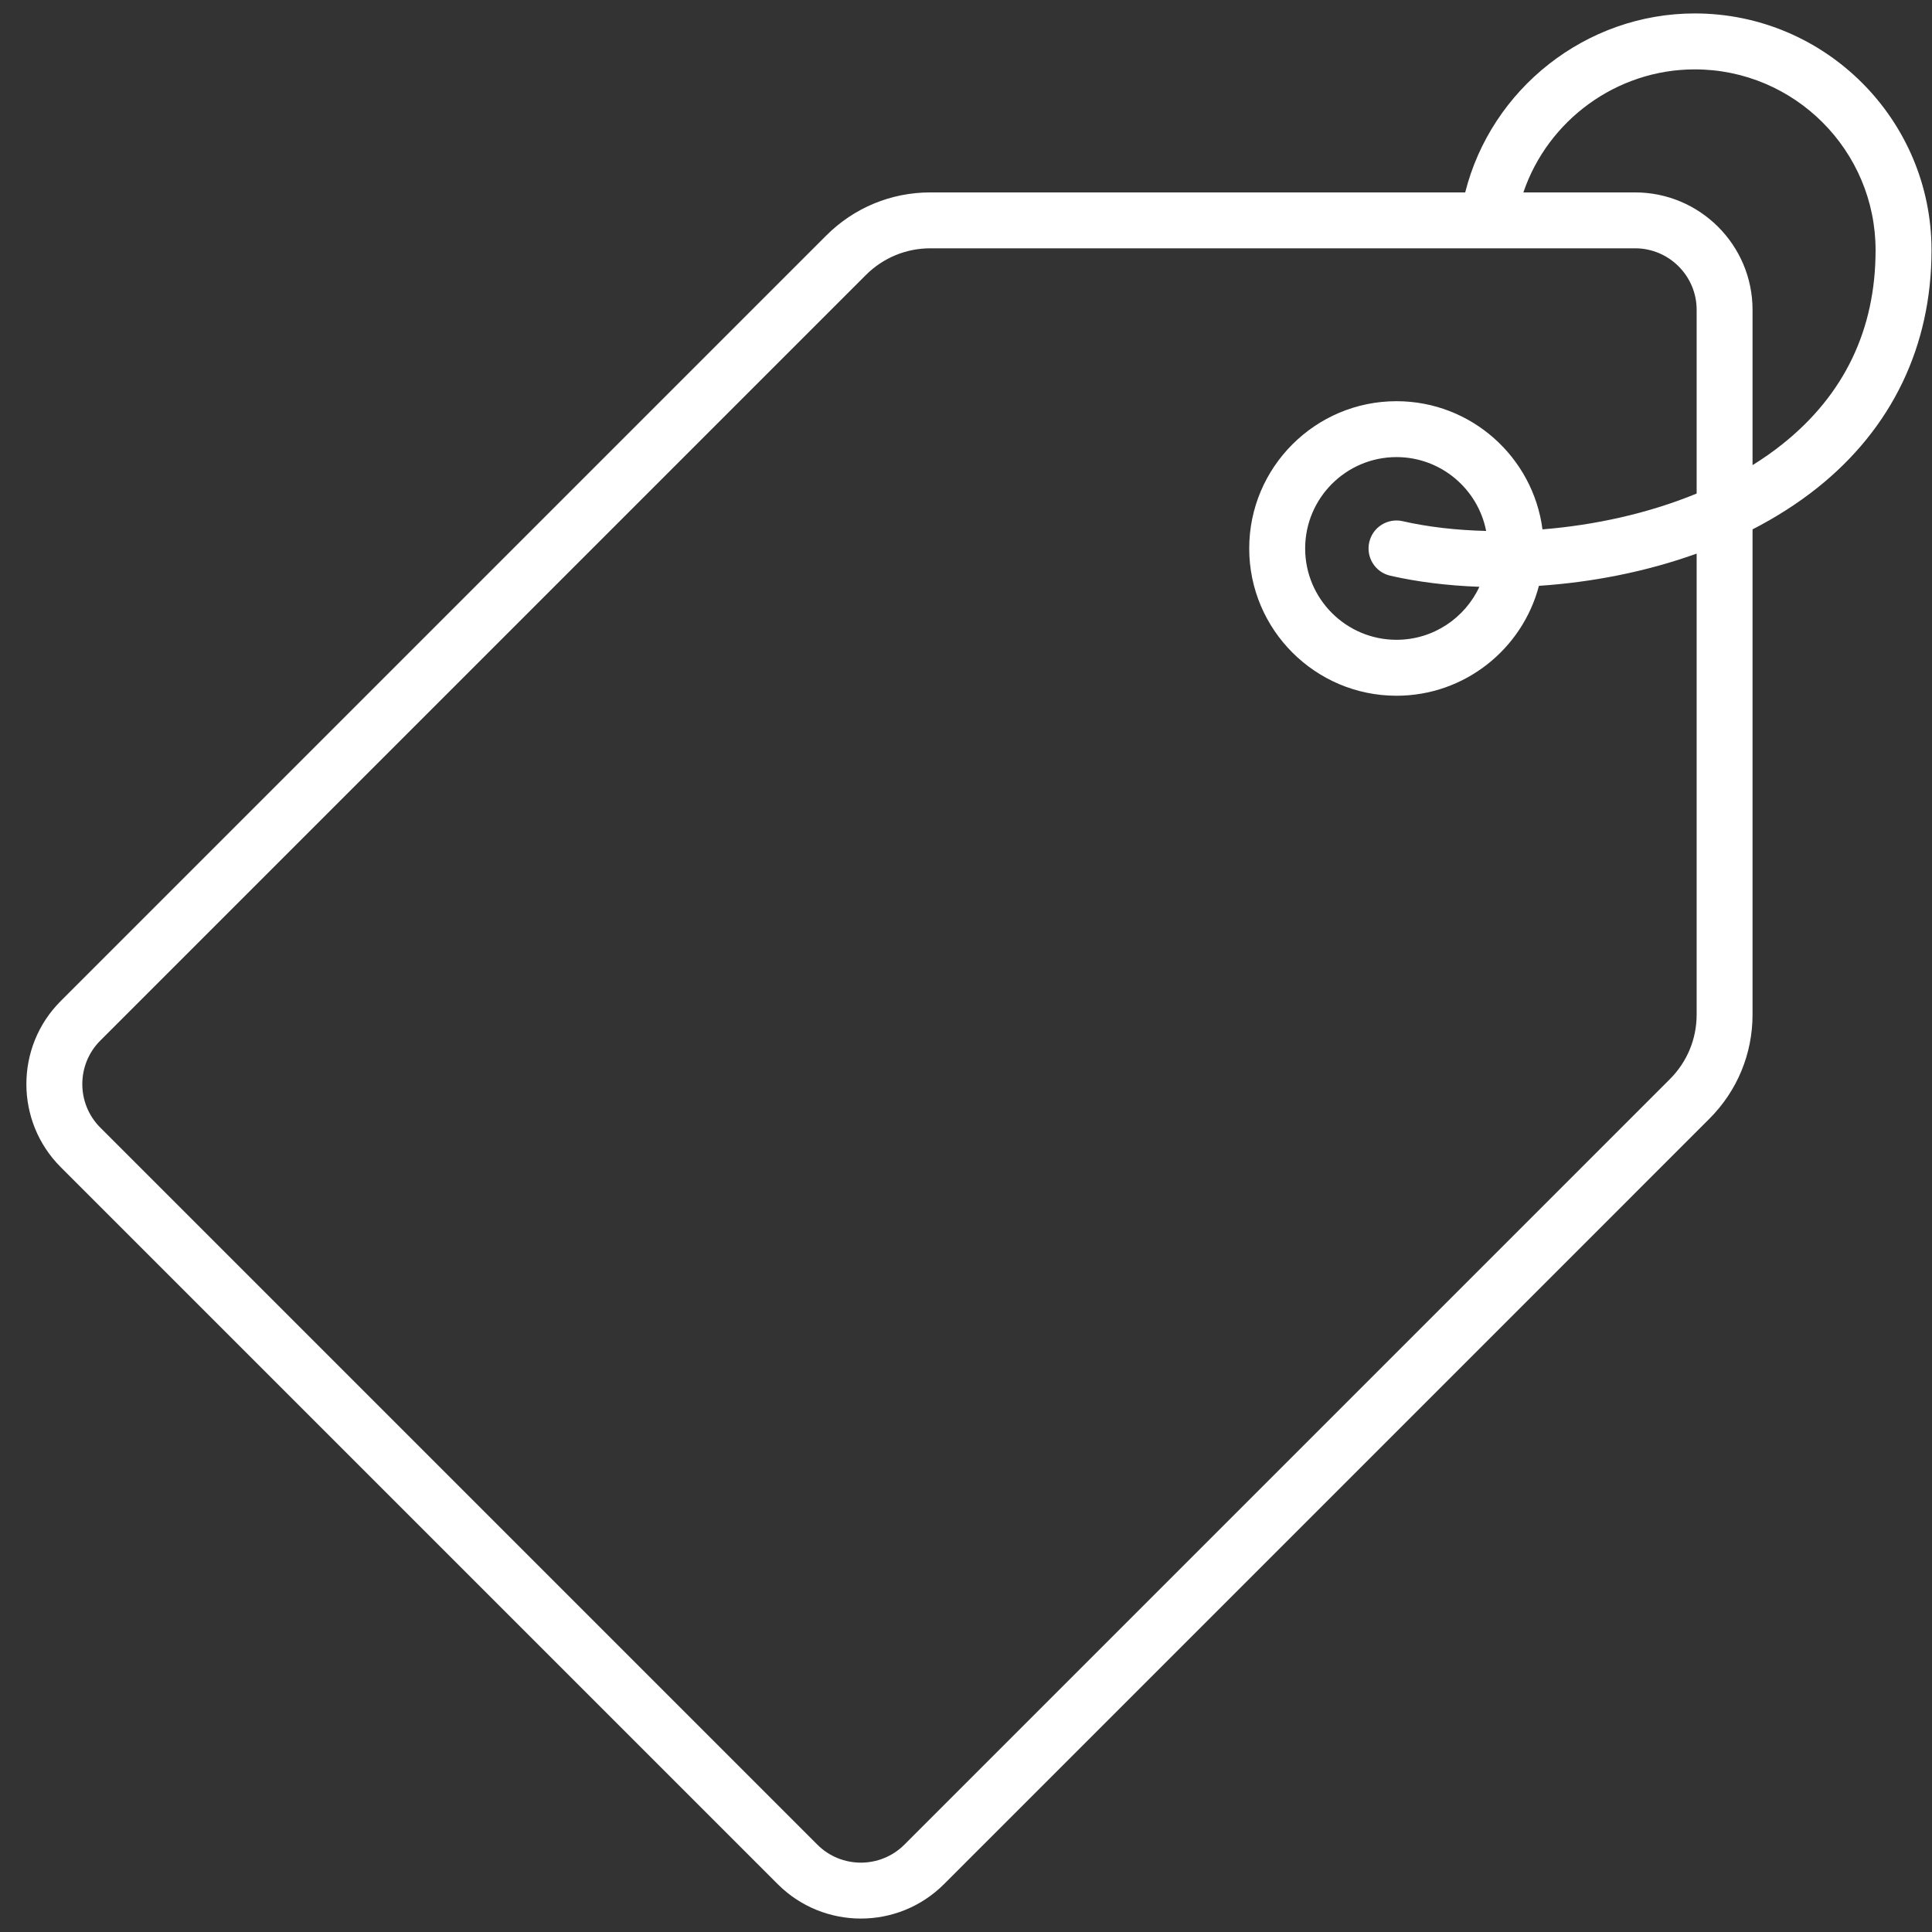 <svg width="44" height="44" viewBox="0 0 44 44" fill="none" xmlns="http://www.w3.org/2000/svg">
<rect x="0" y="0" width="44" height="44" fill="#333333" stroke="none"/>
<path d="M38.597 0.306C36.119 0.306 33.963 2.023 33.369 4.382H21.189C20.293 4.382 19.451 4.731 18.817 5.364L1.383 22.798C0.34 23.841 0.34 25.538 1.383 26.581L17.714 42.912C18.236 43.433 18.921 43.694 19.606 43.694C20.291 43.694 20.975 43.433 21.497 42.912L38.931 25.478C39.564 24.844 39.913 24.002 39.913 23.106V12.056C40.437 11.787 40.932 11.473 41.385 11.113C43.088 9.756 43.989 7.883 43.989 5.698C43.989 2.725 41.57 0.306 38.597 0.306ZM38.64 23.106C38.64 23.662 38.423 24.184 38.03 24.577L20.596 42.011C20.05 42.557 19.161 42.557 18.615 42.011L2.284 25.68C1.738 25.134 1.738 24.245 2.284 23.699L19.718 6.265C20.111 5.872 20.633 5.655 21.189 5.655H37.239C38.011 5.655 38.64 6.284 38.64 7.056V11.24C37.529 11.698 36.305 11.961 35.129 12.056C34.915 10.411 33.506 9.137 31.804 9.137C29.955 9.137 28.45 10.641 28.45 12.491C28.45 14.34 29.955 15.845 31.804 15.845C33.36 15.845 34.671 14.78 35.048 13.342C36.24 13.263 37.478 13.026 38.64 12.608V23.106ZM31.662 13.111C32.278 13.252 32.966 13.338 33.692 13.364C33.361 14.076 32.64 14.571 31.804 14.571C30.657 14.571 29.724 13.638 29.724 12.491C29.724 11.344 30.657 10.41 31.804 10.41C32.815 10.41 33.659 11.135 33.846 12.092C33.16 12.075 32.514 12 31.947 11.87C31.604 11.791 31.262 12.005 31.184 12.348C31.105 12.691 31.319 13.033 31.662 13.111ZM40.591 10.117C40.377 10.288 40.15 10.446 39.913 10.593V7.056C39.913 5.581 38.713 4.382 37.239 4.382H34.694C35.25 2.742 36.815 1.58 38.597 1.58C40.868 1.58 42.715 3.427 42.715 5.698C42.715 7.507 42.001 8.994 40.591 10.117Z" fill="white"/>
</svg>
